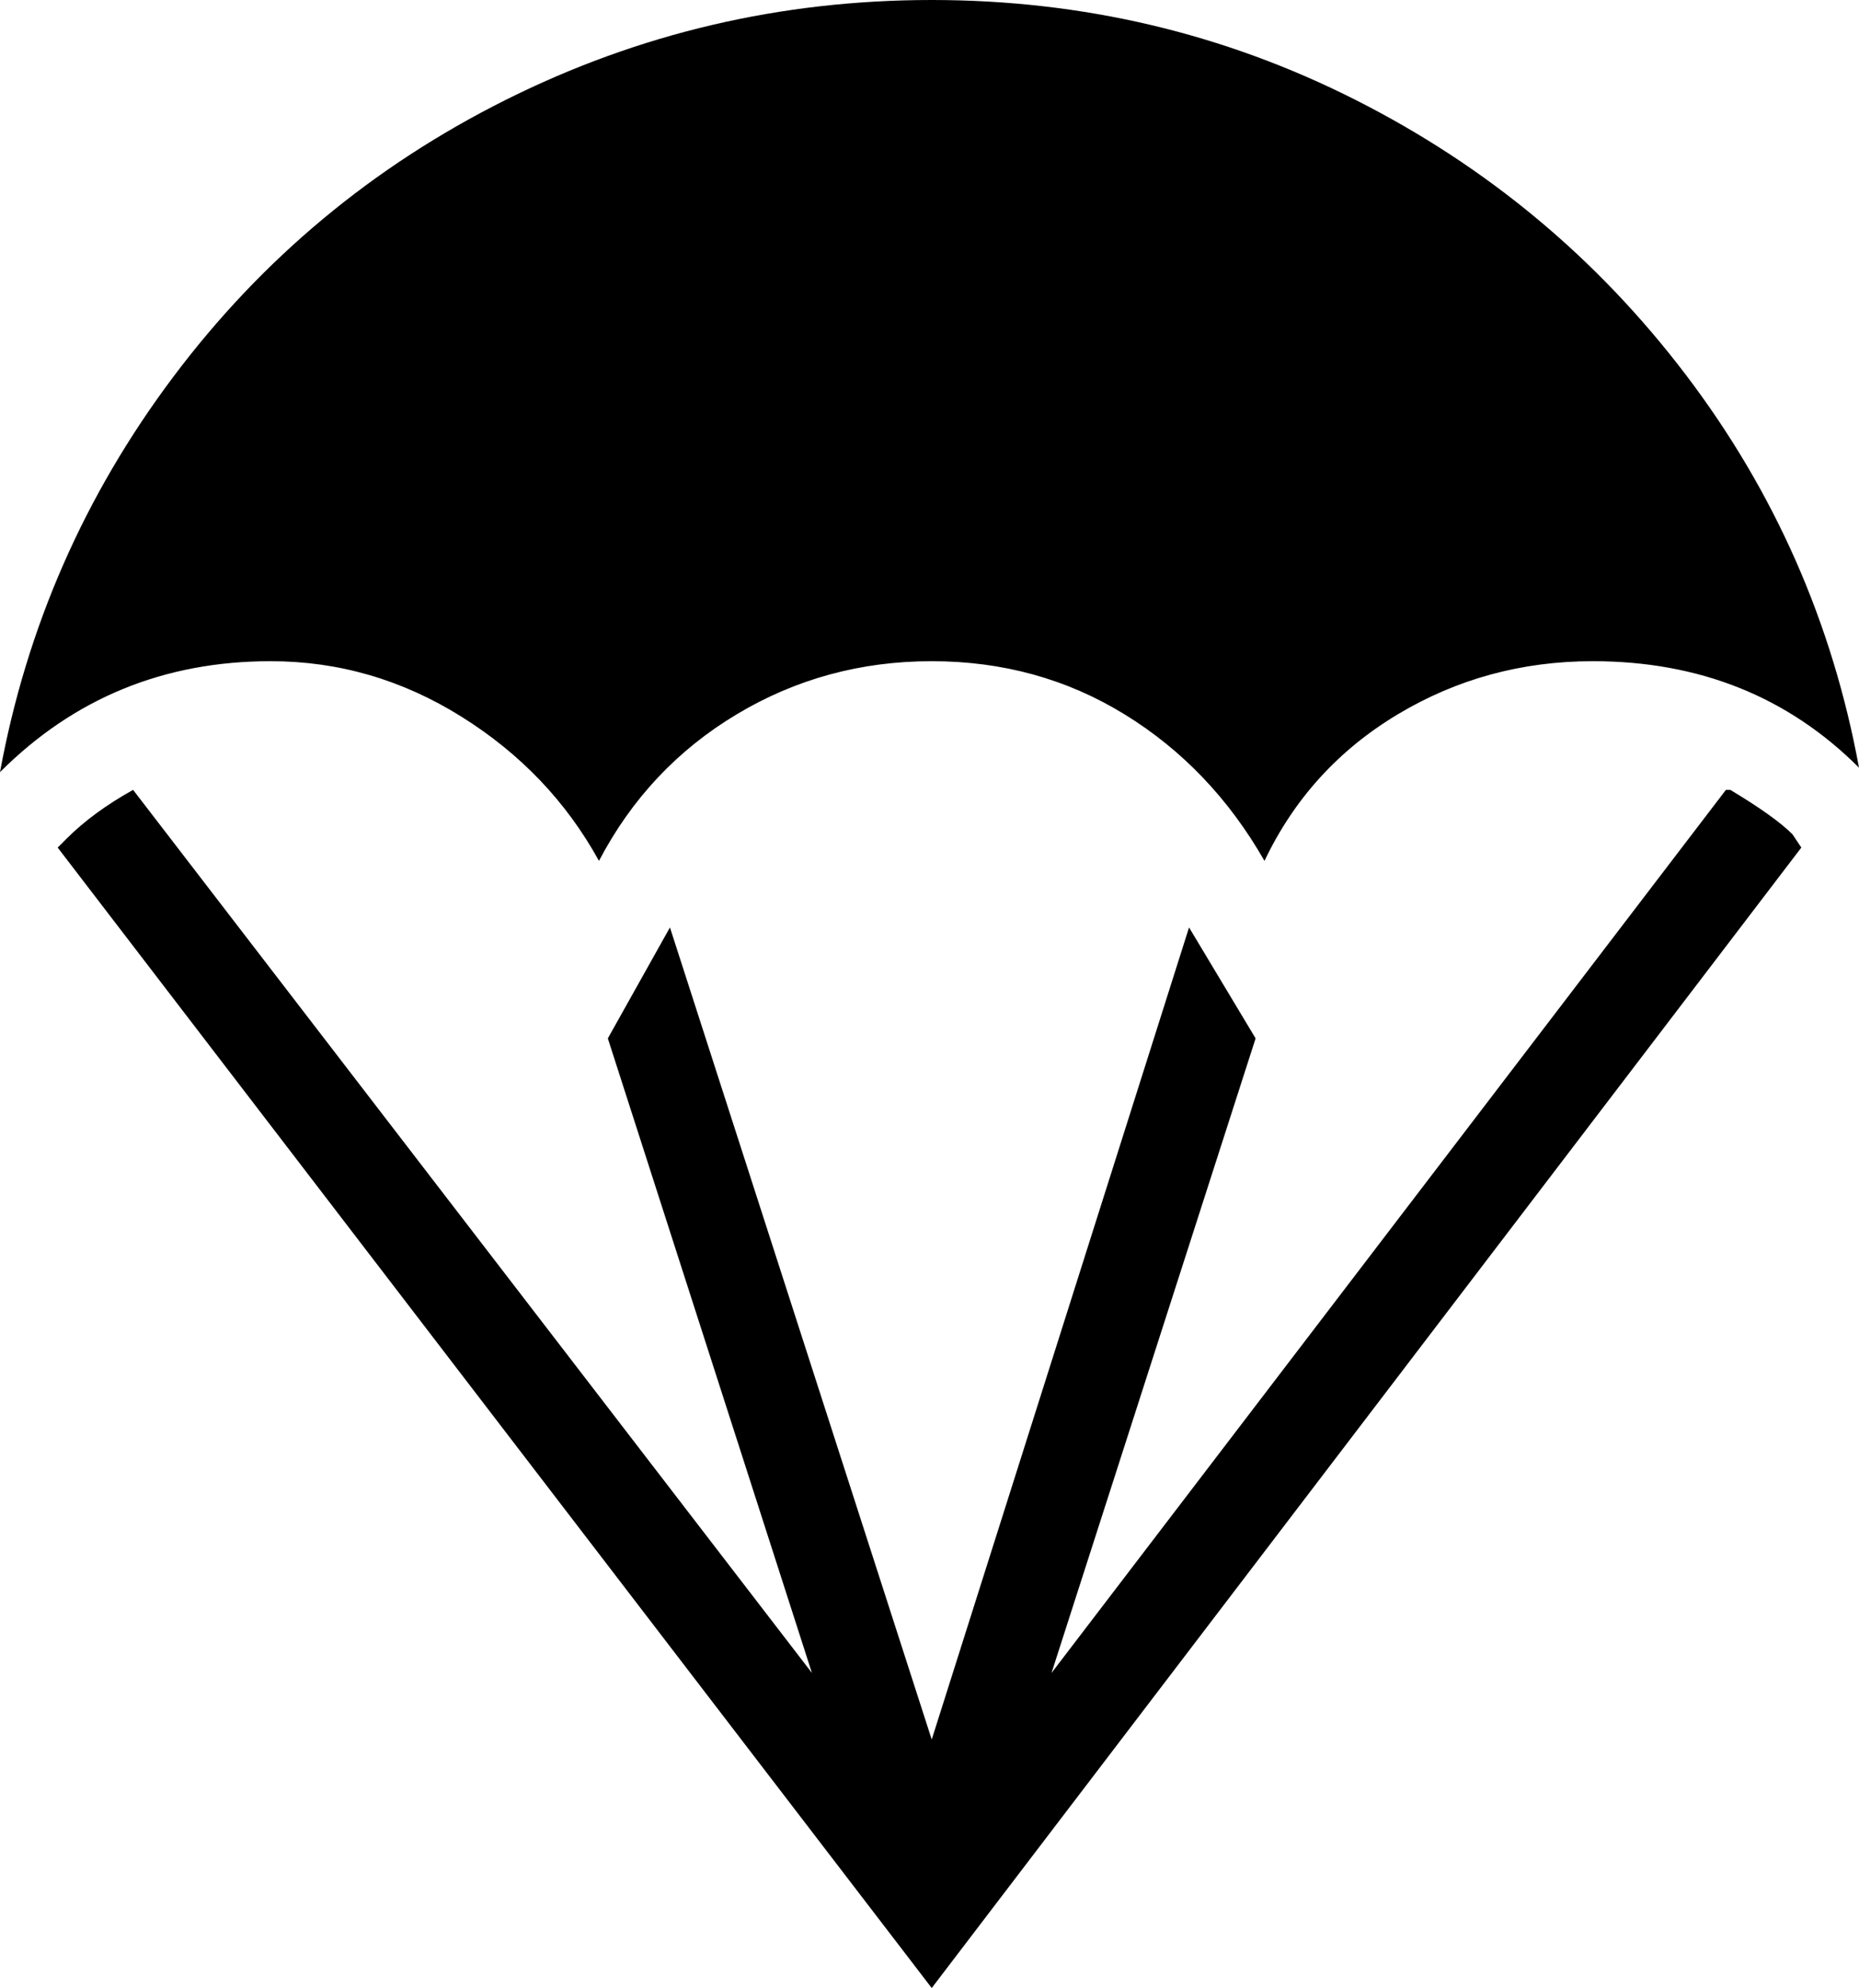 <svg xmlns="http://www.w3.org/2000/svg" viewBox="46 -43 419 448">
      <g transform="scale(1 -1) translate(0 -362)">
        <path d="M452 214 256 -43 59 214 61 216Q67 222 76 227L229 28L183 171L197 196L256 13L314 196L329 171L283 28L435 227H436Q446 221 450 217ZM107 256Q130 256 150.0 243.5Q170 231 181 211Q192 232 212.0 244.0Q232 256 256.0 256.0Q280 256 299.5 244.0Q319 232 331 211Q341 232 361.0 244.0Q381 256 405 256Q441 256 465 232Q456 281 426.0 320.5Q396 360 351.5 382.5Q307 405 256.0 405.0Q205 405 160.0 382.5Q115 360 85.0 320.0Q55 280 46 231Q71 256 107 256Z" />
      </g>
    </svg>